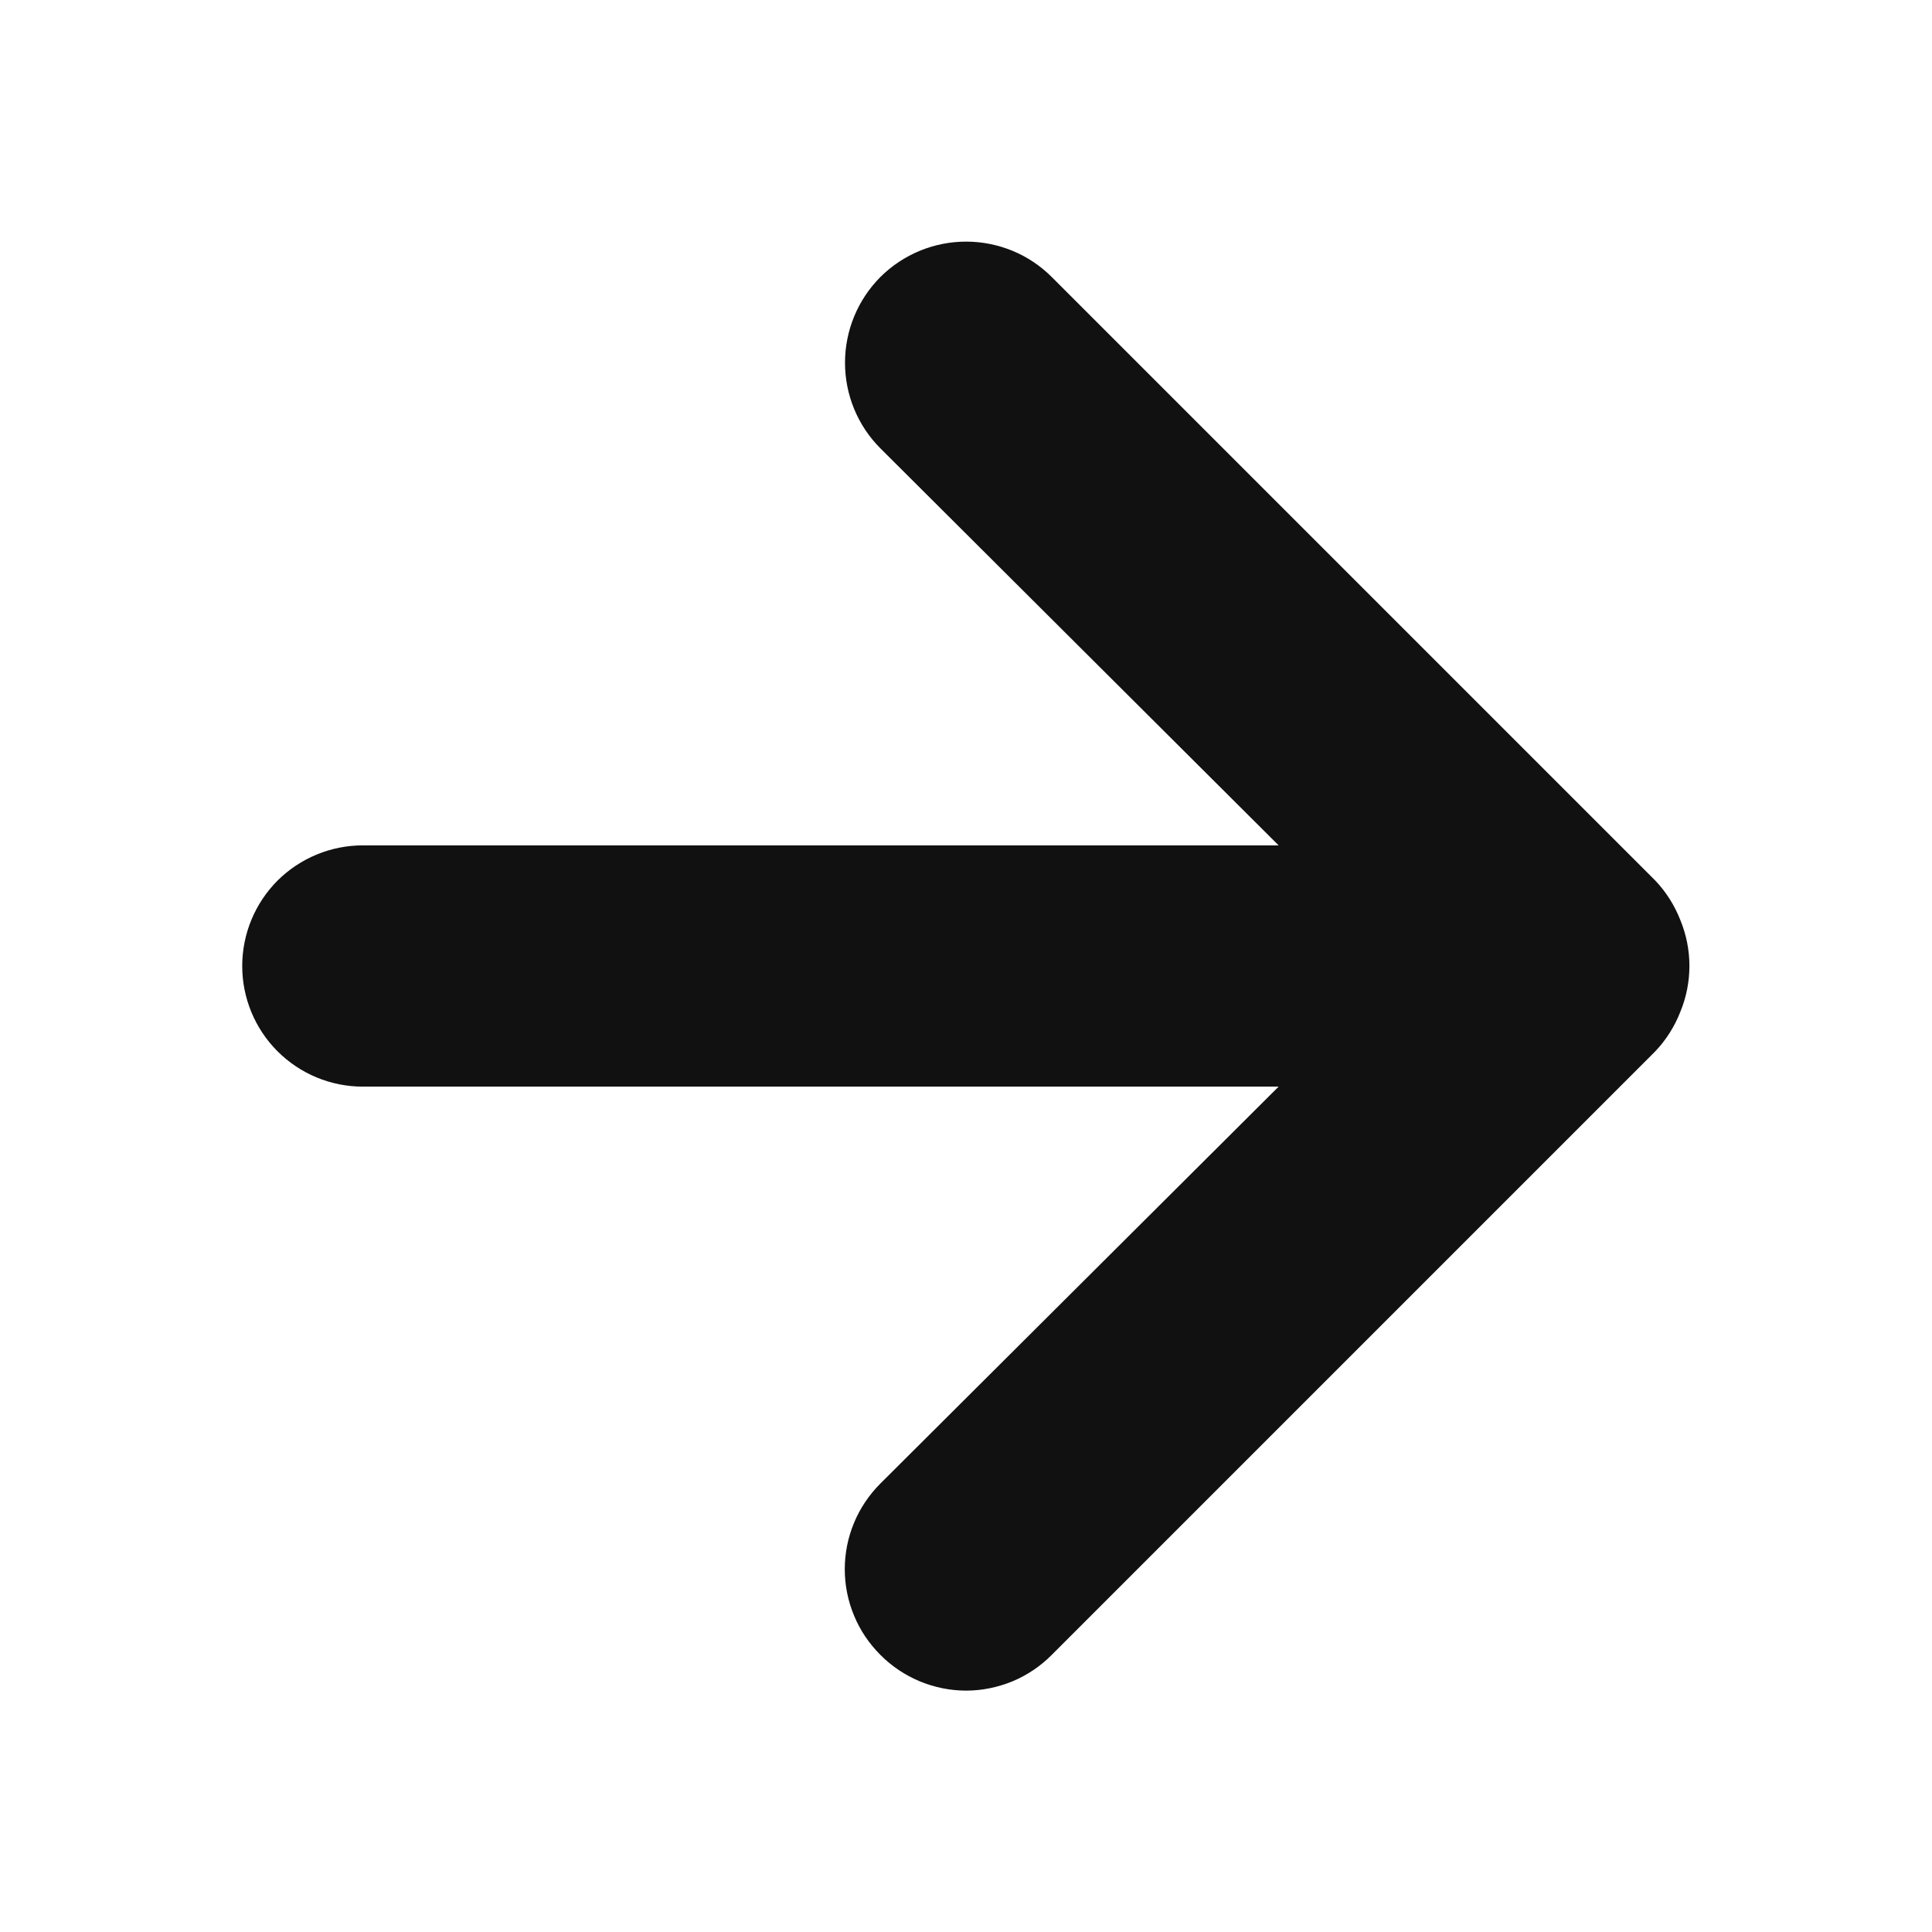 <svg width="16" height="16" viewBox="0 0 16 16" fill="none" xmlns="http://www.w3.org/2000/svg">
<path d="M8.71 13.705L13.706 8.709C13.797 8.614 13.868 8.502 13.916 8.379C14.016 8.136 14.016 7.863 13.916 7.62C13.868 7.497 13.797 7.385 13.706 7.29L8.71 2.294C8.617 2.201 8.506 2.127 8.385 2.077C8.263 2.027 8.133 2.001 8.001 2.001C7.735 2.001 7.48 2.106 7.291 2.294C7.103 2.483 6.998 2.738 6.998 3.004C6.998 3.27 7.103 3.525 7.291 3.713L10.589 7.001L3.005 7.001C2.74 7.001 2.486 7.106 2.298 7.293C2.111 7.481 2.006 7.735 2.006 8C2.006 8.265 2.111 8.519 2.298 8.706C2.486 8.894 2.74 8.999 3.005 8.999L10.589 8.999L7.291 12.286C7.198 12.379 7.123 12.49 7.073 12.611C7.022 12.733 6.996 12.864 6.996 12.996C6.996 13.127 7.022 13.258 7.073 13.38C7.123 13.502 7.198 13.612 7.291 13.705C7.384 13.799 7.495 13.873 7.617 13.924C7.738 13.974 7.869 14.001 8.001 14.001C8.133 14.001 8.263 13.974 8.385 13.924C8.507 13.873 8.617 13.799 8.71 13.705Z" fill="#111111"/>
</svg>
